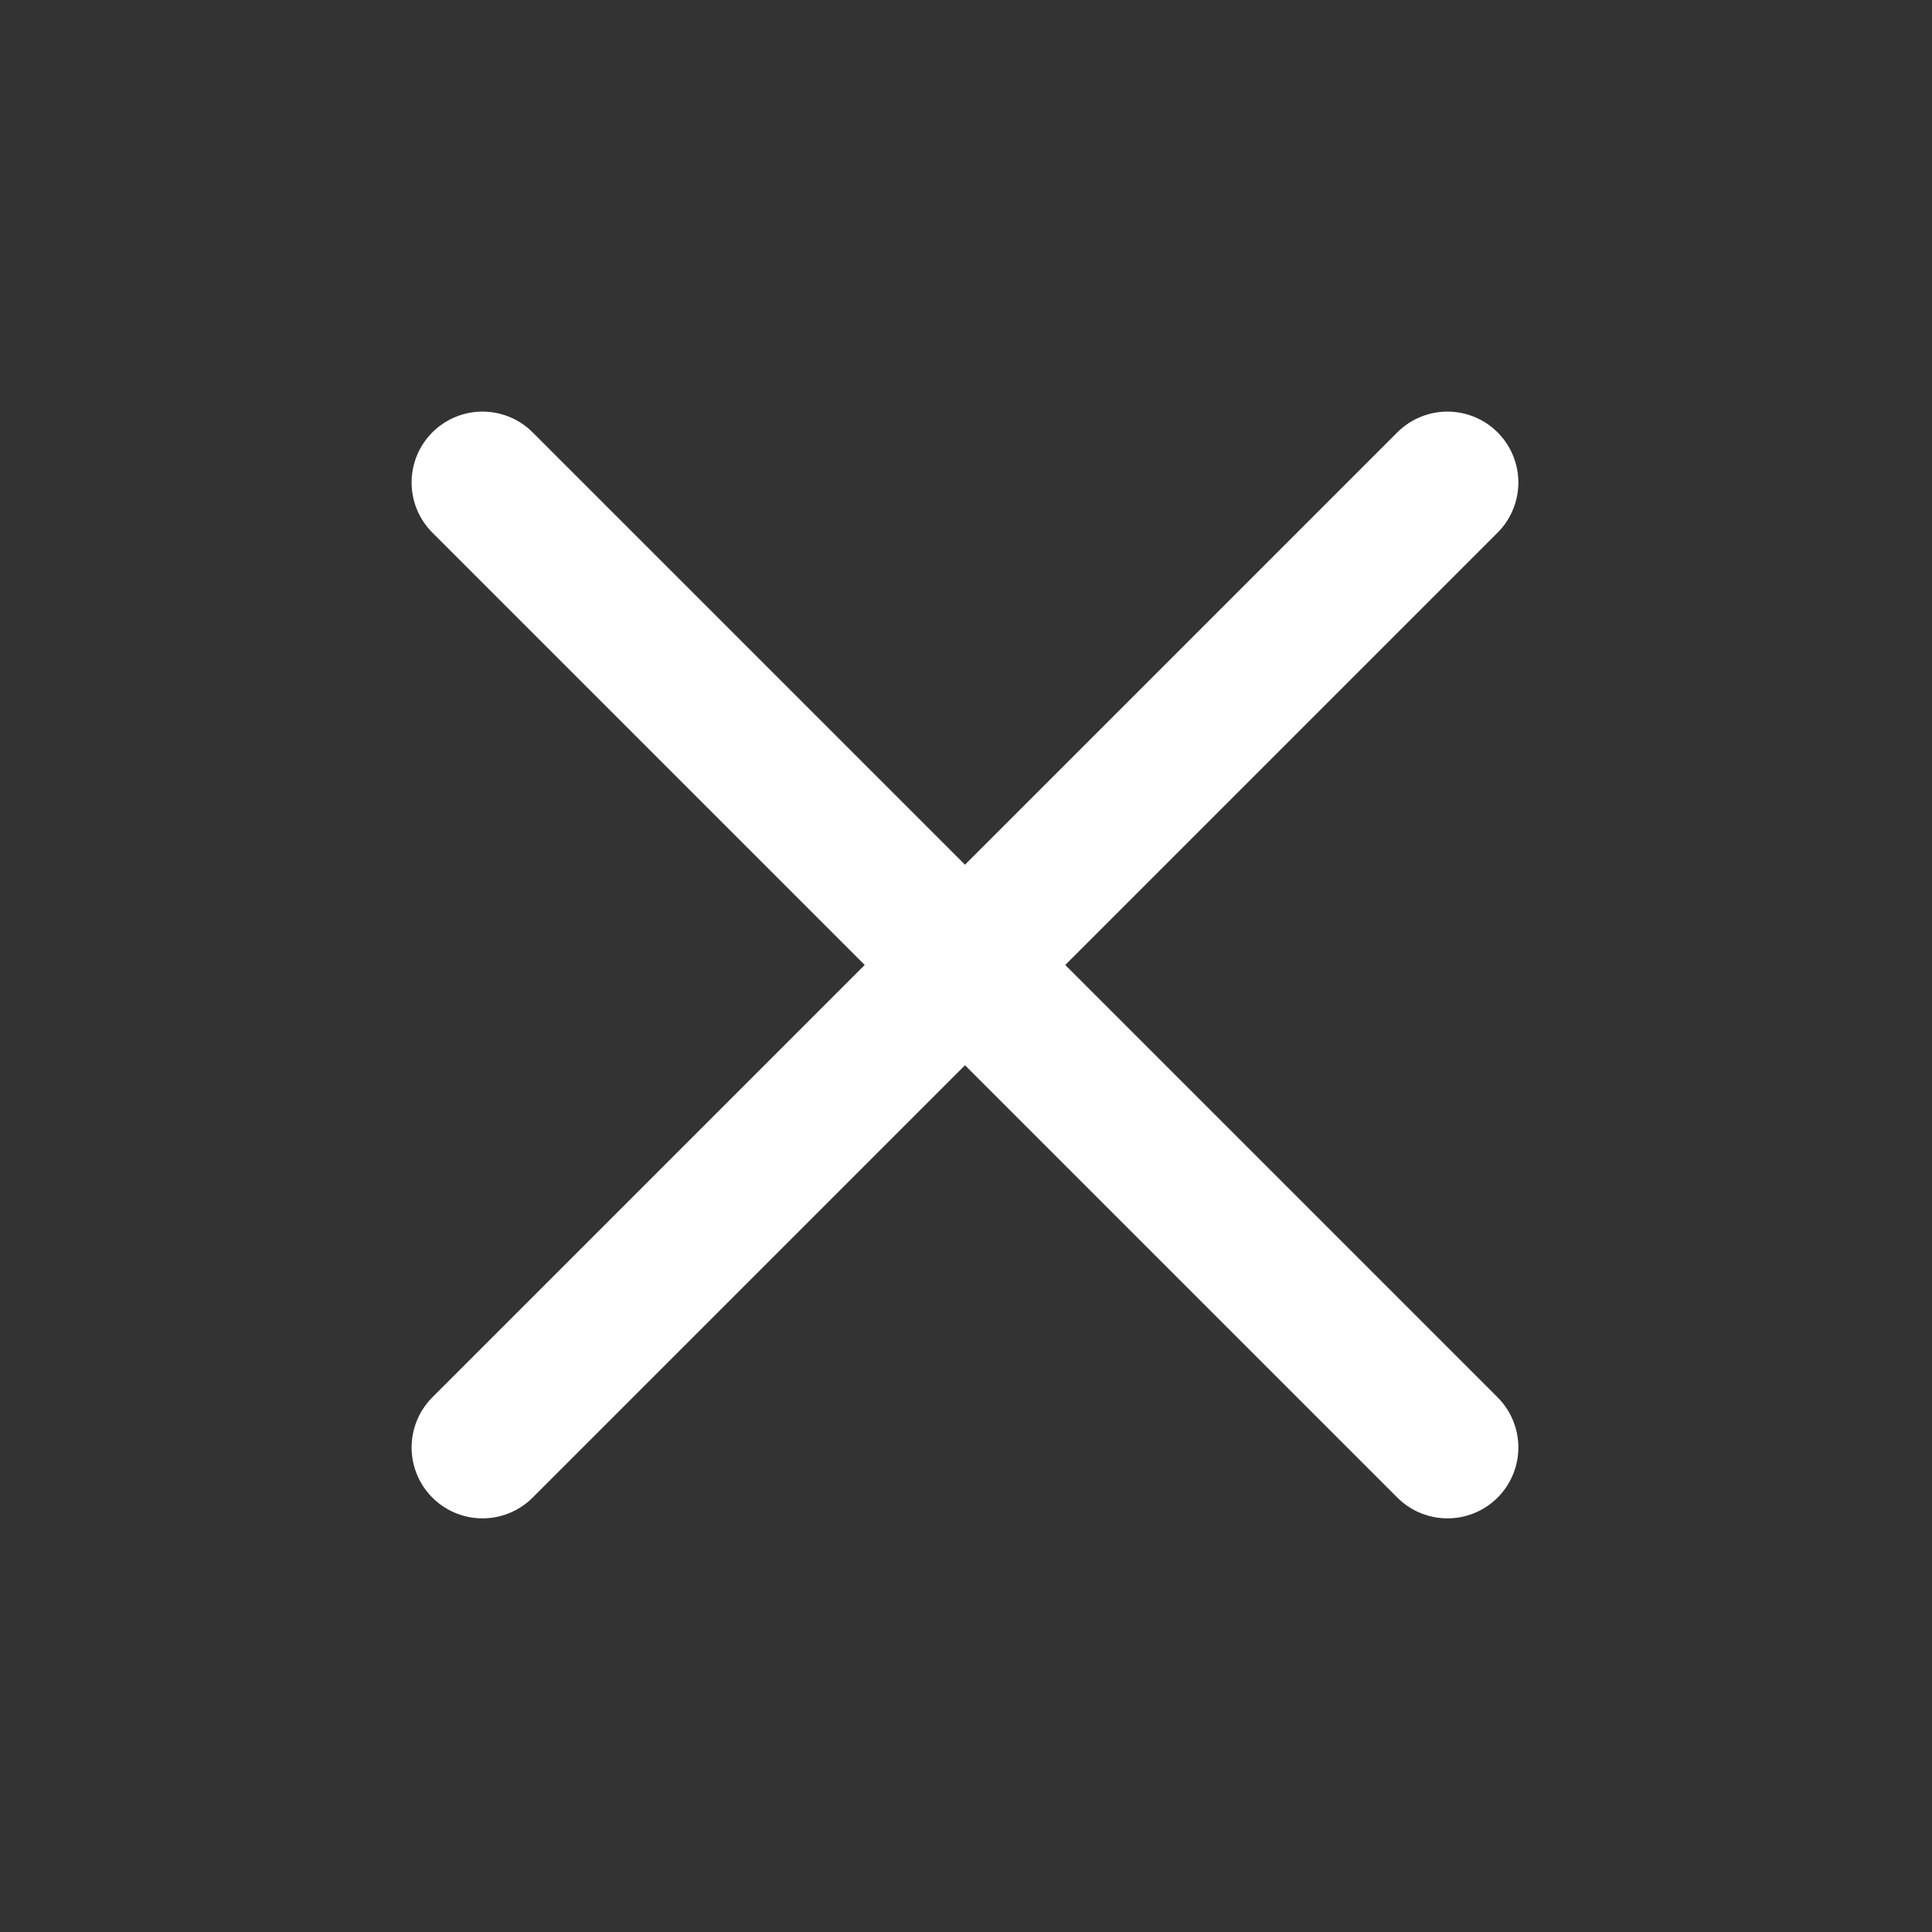 <svg width="35" height="35" viewBox="0 0 35 35" fill="none" xmlns="http://www.w3.org/2000/svg">
<rect x="0" y="0" width="35" height="35" fill="#333333" stroke="none"/>
<path d="M8.741 8.741L26.222 26.222" stroke="white" stroke-width="2.569" stroke-linecap="round"/>
<path d="M8.741 26.222L26.222 8.741" stroke="white" stroke-width="2.569" stroke-linecap="round"/>
</svg>
